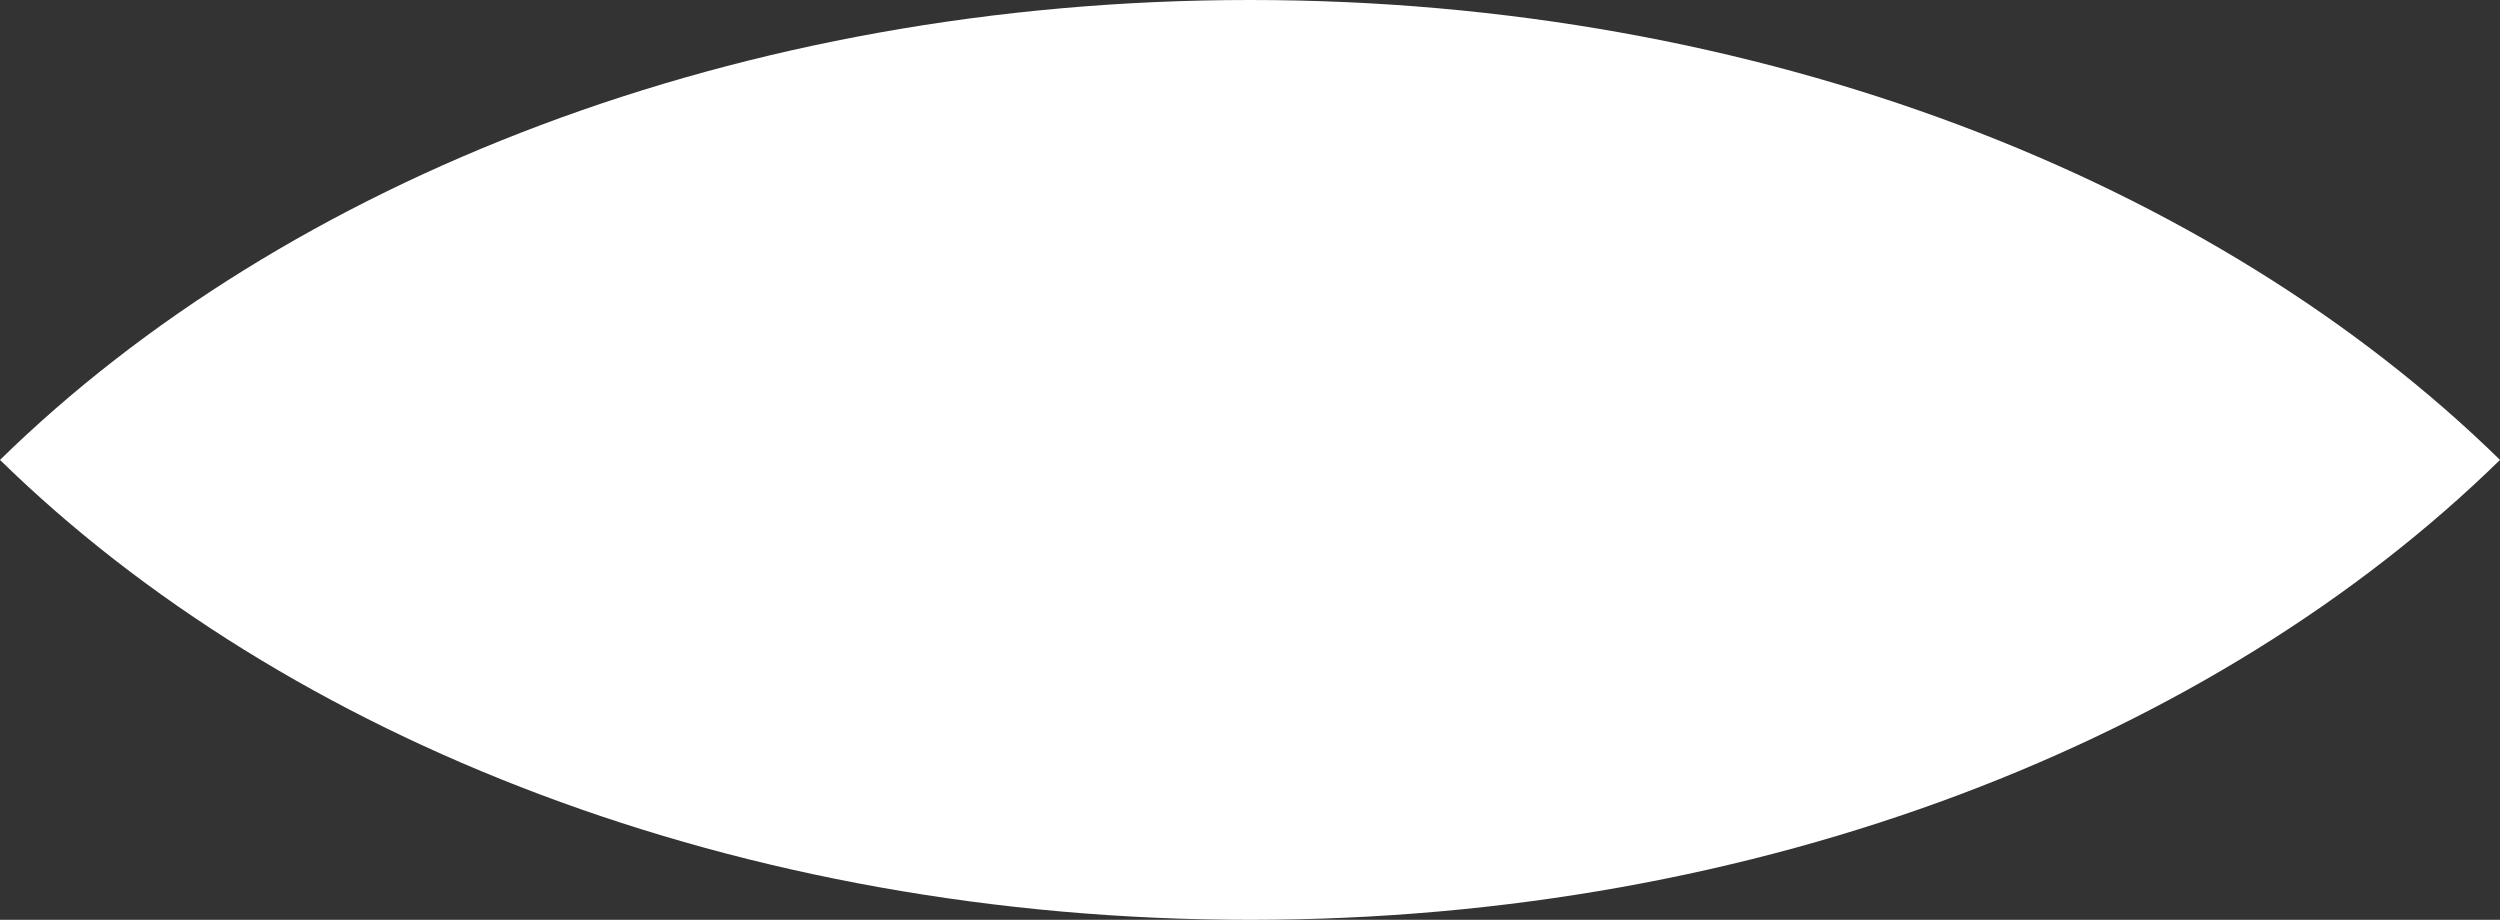 <?xml version="1.0" encoding="UTF-8" standalone="no"?>
<svg width="212px" height="78px" viewBox="0 0 212 78" version="1.1" xmlns="http://www.w3.org/2000/svg" xmlns:xlink="http://www.w3.org/1999/xlink" xmlns:sketch="http://www.bohemiancoding.com/sketch/ns">
    <rect x="0" y="0" width="212" height="78" fill="#333333" stroke="none"/>
    <!-- Generator: Sketch 3.3.3 (12072) - http://www.bohemiancoding.com/sketch -->
    <title>ends</title>
    <desc>Created with Sketch.</desc>
    <defs></defs>
    <g id="Page-1" stroke="none" stroke-width="1" fill="none" fill-rule="evenodd" sketch:type="MSPage">
        <g id="ends" sketch:type="MSArtboardGroup" fill="#FFFFFF">
            <path d="M212,39 C187.798,15.314 149.325,0 106,0 C62.675,0 24.202,15.314 -7.10542736e-14,39 C24.202,62.686 62.675,78 106,78 C149.325,78 187.798,62.686 212,39 Z" id="Oval-2" sketch:type="MSShapeGroup"></path>
        </g>
    </g>
</svg>
